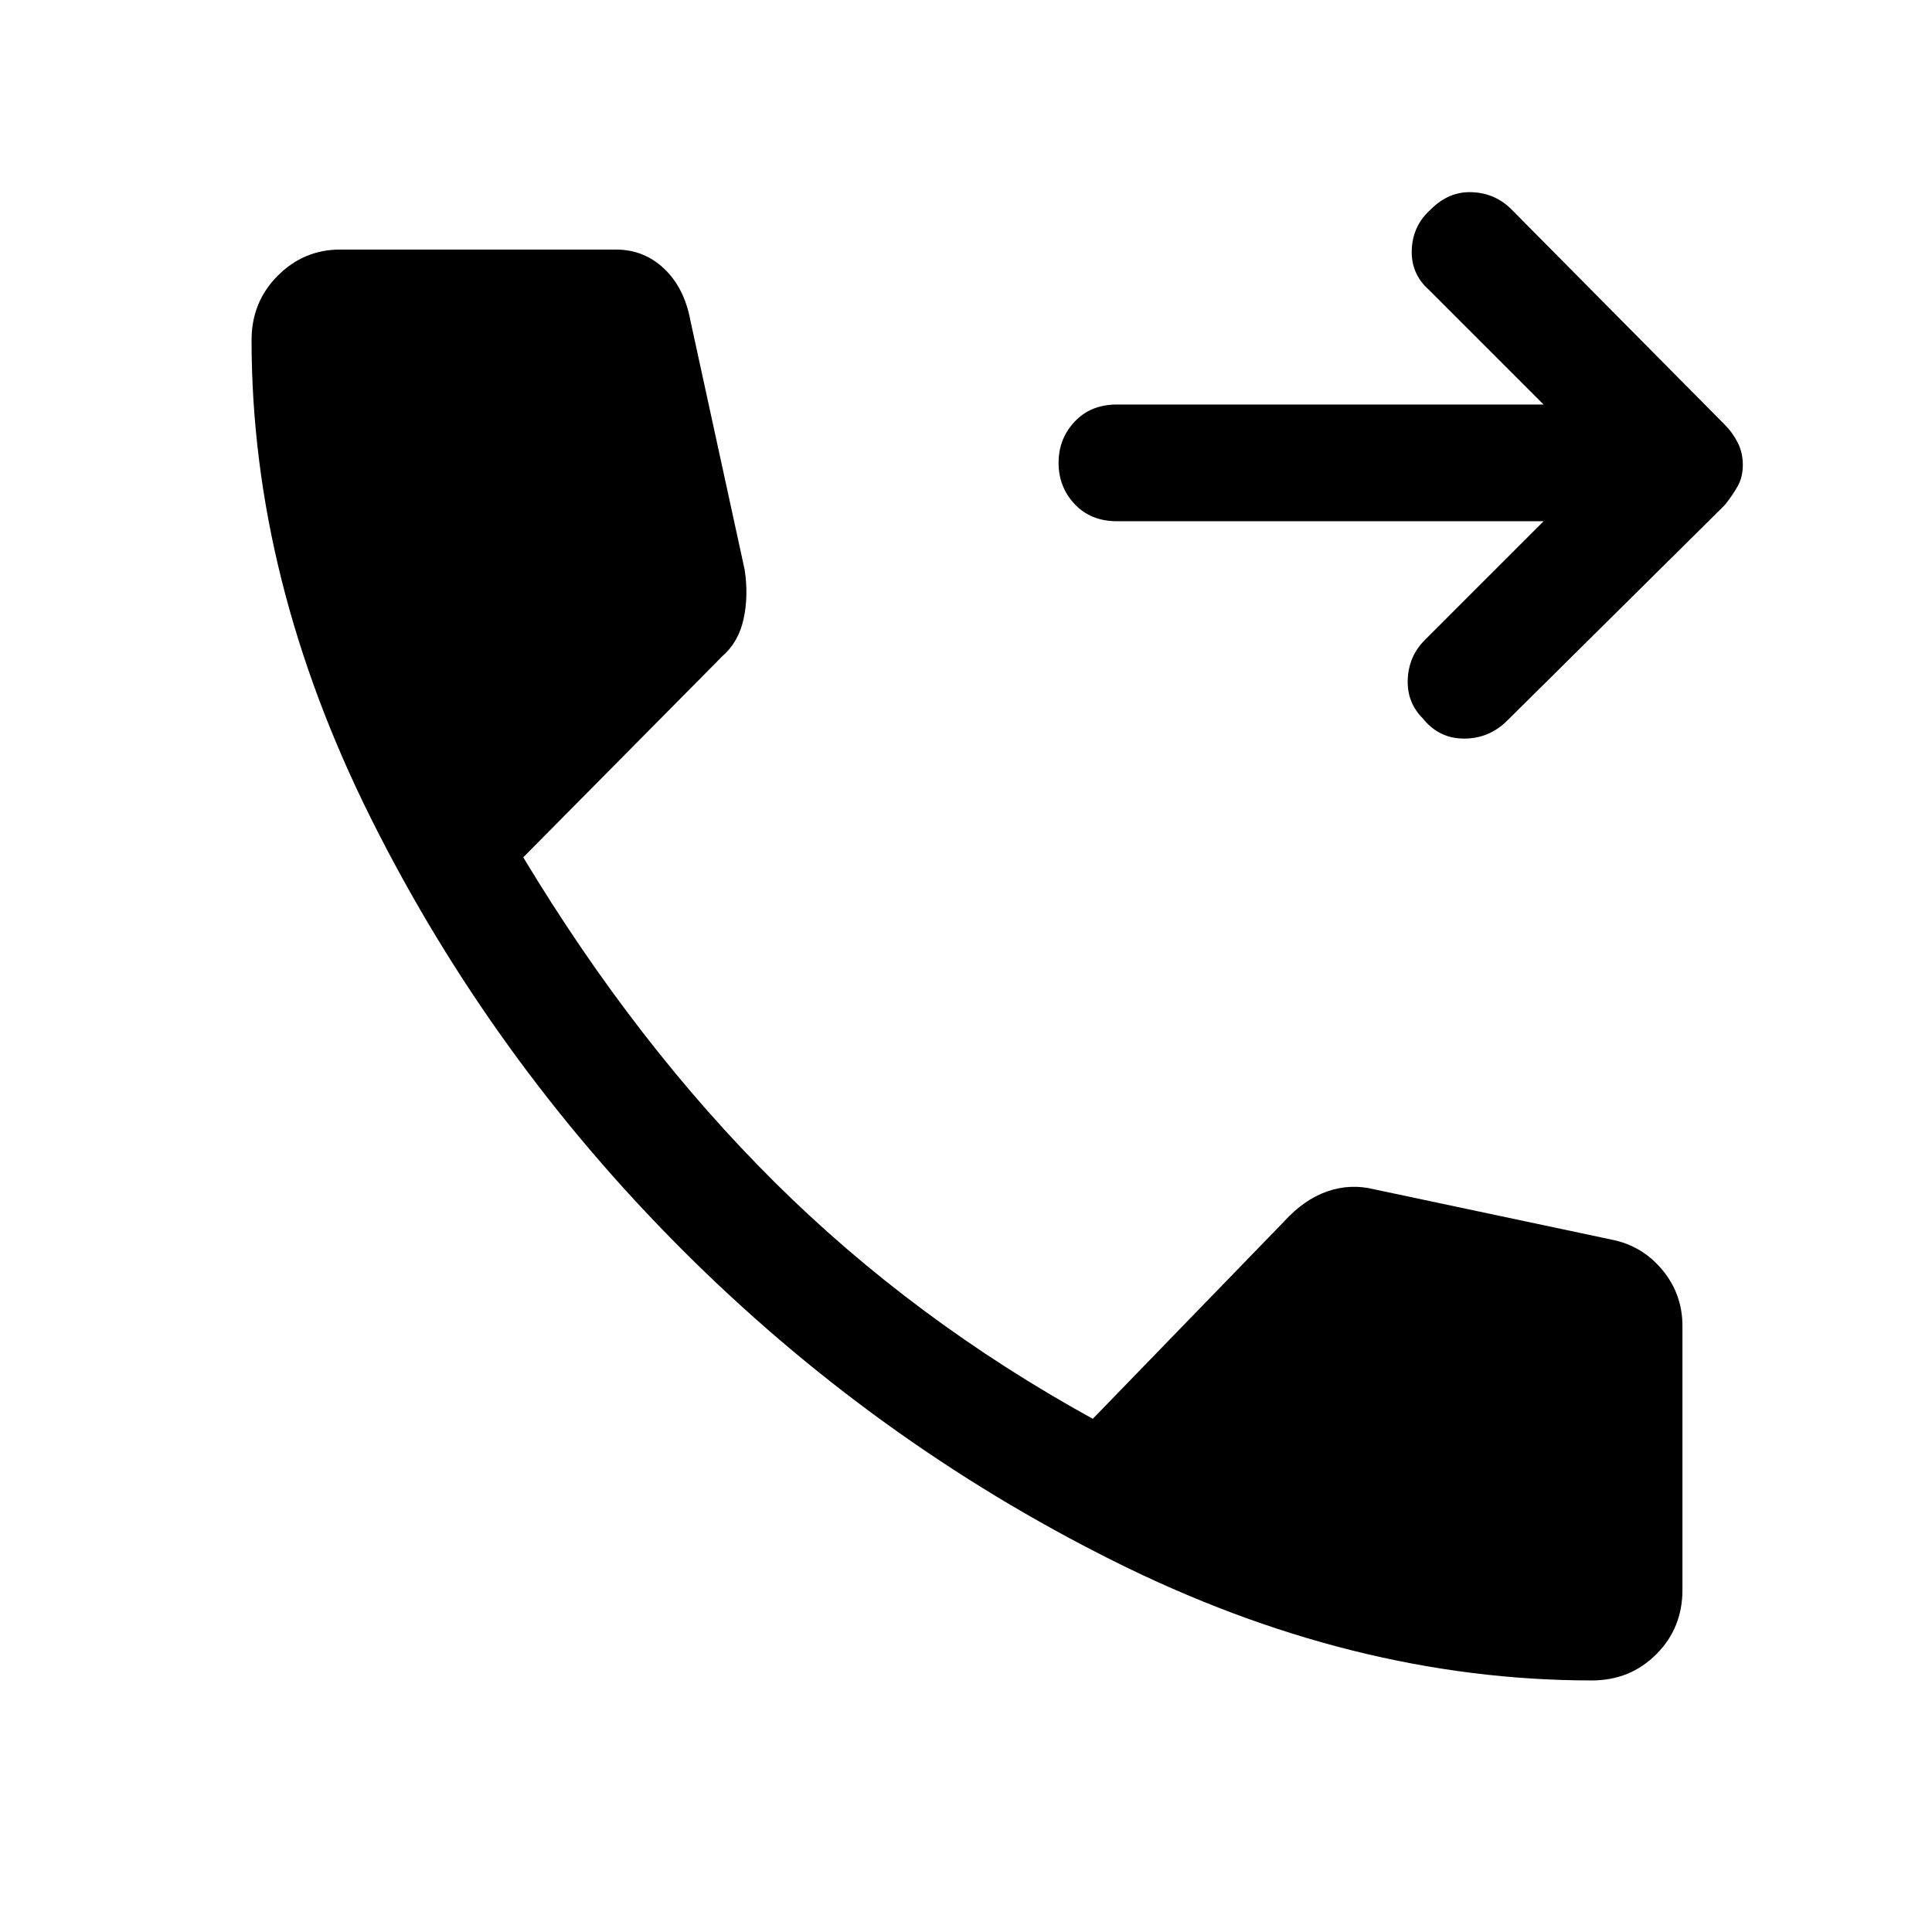 <svg xmlns="http://www.w3.org/2000/svg" height="48" width="48"><path d="M35.35 17.85q-.4-.4-.375-.975.025-.575.425-.975l2.95-2.95h-10.6q-.65 0-1.05-.425t-.4-1.025q0-.6.4-1.025.4-.425 1.05-.425h10.6L35.5 7.2q-.45-.4-.425-1 .025-.6.475-1 .45-.45 1.025-.425.575.025.975.425l5.3 5.35q.2.2.325.45t.125.55q0 .3-.125.525-.125.225-.325.475l-5.4 5.35q-.45.45-1.075.45t-1.025-.5Zm4.2 23.9q-5.95 0-11.9-2.975t-10.7-7.725q-4.75-4.75-7.725-10.7Q6.25 14.4 6.25 8.45q0-.95.65-1.6.65-.65 1.55-.65h6.85q.7 0 1.2.475t.65 1.275l1.35 6.2q.1.65-.025 1.225-.125.575-.525.925l-4.95 5q2.8 4.65 6.25 8.075 3.45 3.425 7.9 5.875l4.75-4.9q.5-.55 1.075-.75.575-.2 1.175-.05l5.9 1.25q.75.15 1.25.75t.5 1.4v6.55q0 .95-.65 1.6-.65.65-1.6.65Z"/></svg>